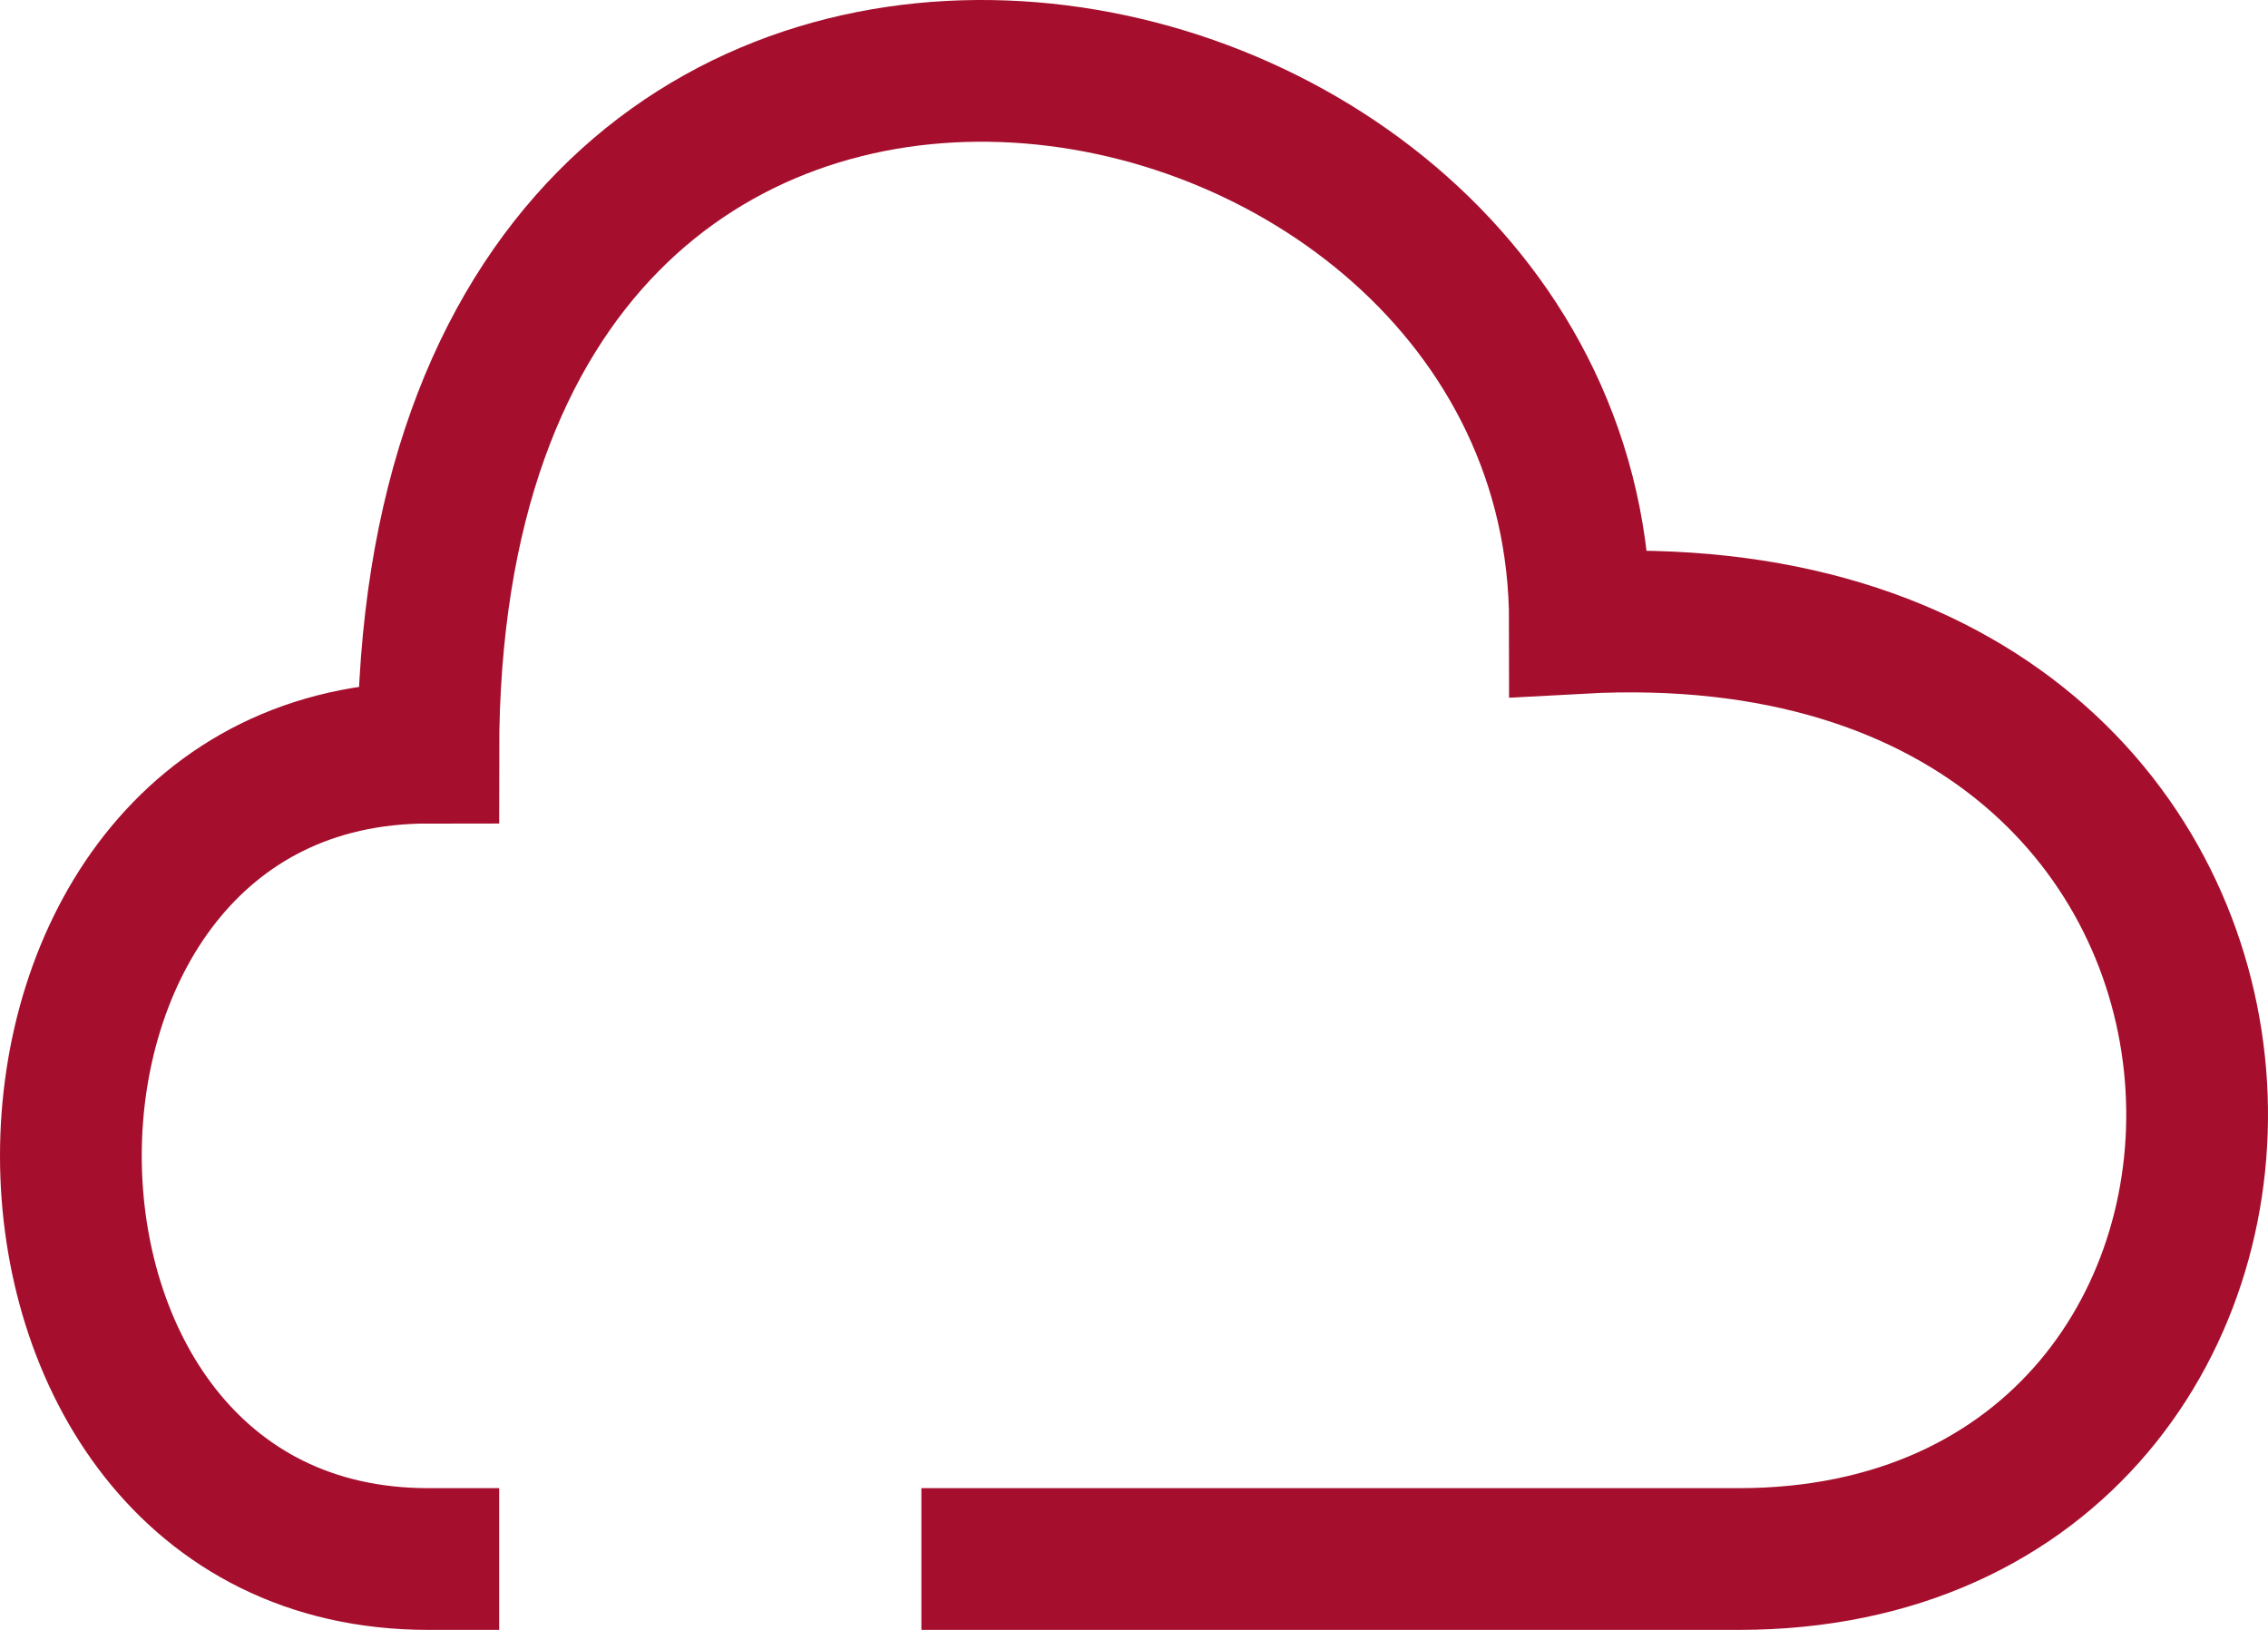 <svg width="32" height="23" viewBox="0 0 32 23" fill="none" xmlns="http://www.w3.org/2000/svg">
<path d="M6.043 22C-0.681 22 -0.681 10.621 6.043 10.621C6.043 -3.42 22.292 -0.368 22.292 8.79C33.498 8.179 33.498 22 24.533 22H14" stroke="#A50F2D" stroke-width="2" stroke-linecap="square"/>
</svg>
